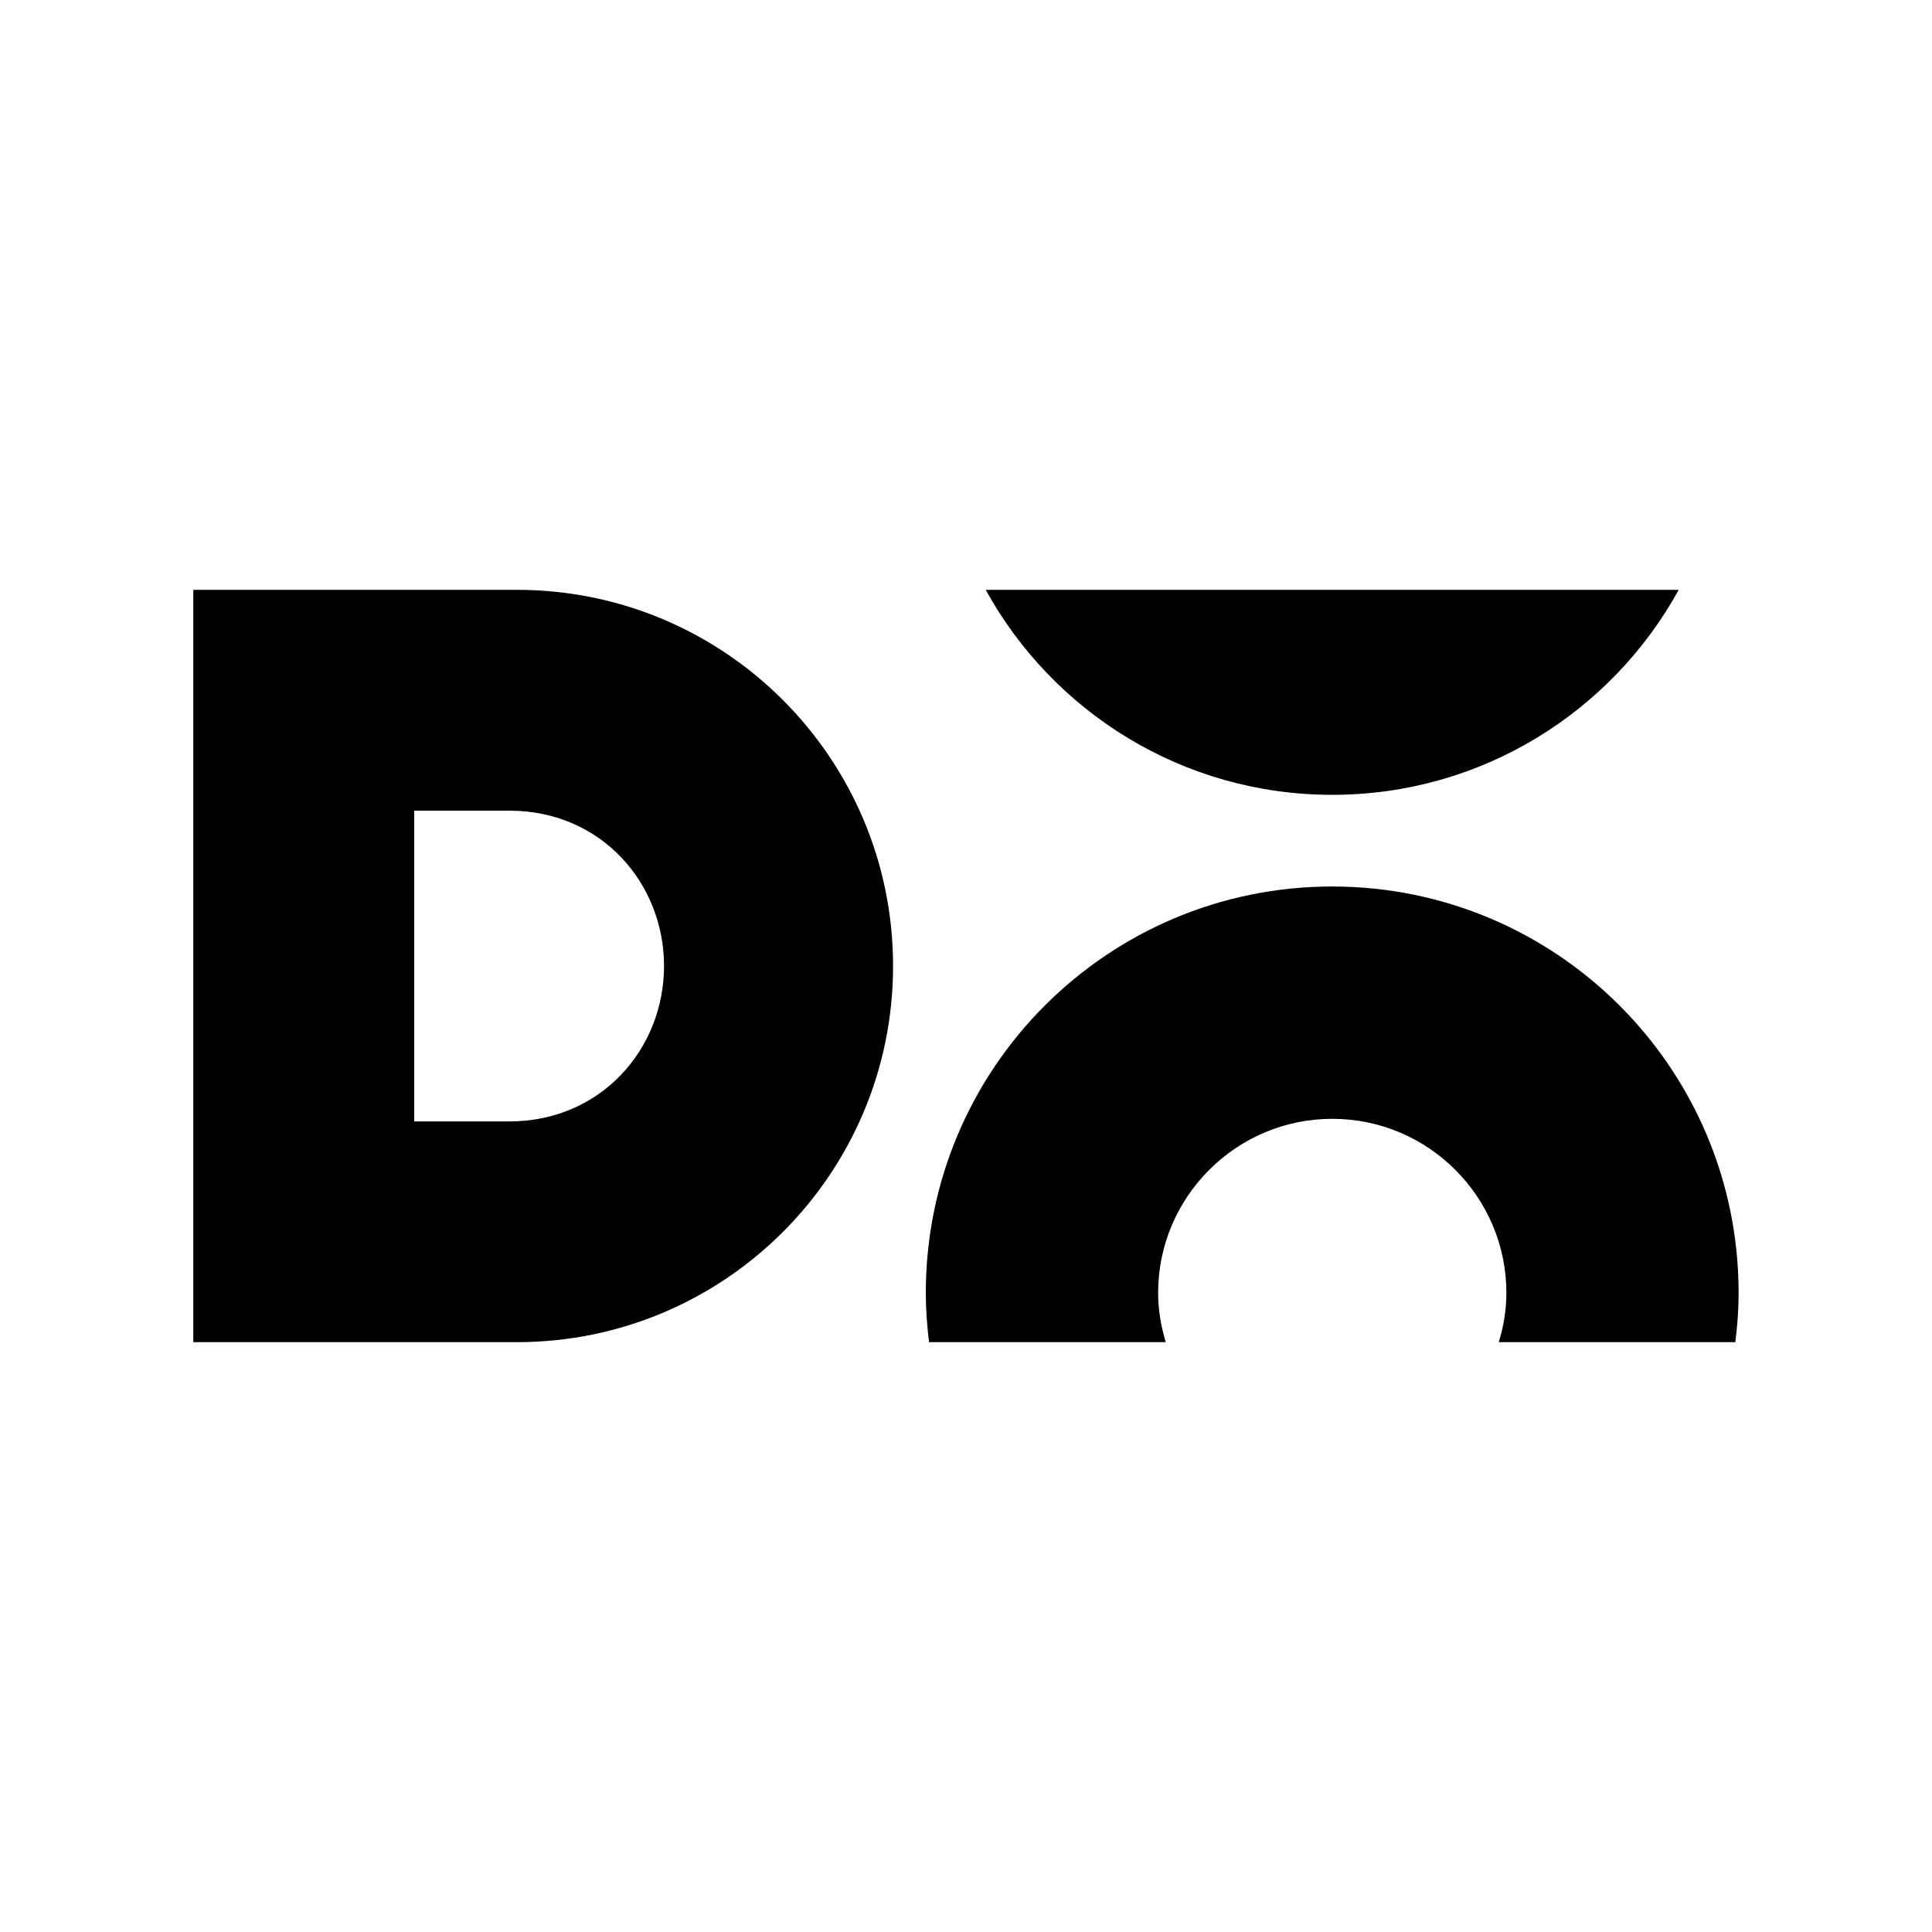 <?xml version="1.0" encoding="utf-8"?>
<!-- Generator: Adobe Illustrator 17.0.0, SVG Export Plug-In . SVG Version: 6.00 Build 0)  -->
<!DOCTYPE svg PUBLIC "-//W3C//DTD SVG 1.1//EN" "http://www.w3.org/Graphics/SVG/1.1/DTD/svg11.dtd">
<svg version="1.1" id="Layer_1" xmlns="http://www.w3.org/2000/svg" xmlns:xlink="http://www.w3.org/1999/xlink" x="0px" y="0px"
	 width="20px" height="20px" viewBox="0 0 20 20" enable-background="new 0 0 20 20" xml:space="preserve">
<path d="M17.378,6.106c-0.696,1.265-2.041,2.122-3.587,2.122c-1.546,0-2.891-0.857-3.587-2.122H17.378z M9.245,10
	c0,2.151-1.744,3.894-3.894,3.894h-3.35V6.106l3.351,0C7.502,6.106,9.245,7.85,9.245,10z M6.874,10c0-0.858-0.651-1.608-1.601-1.608
	l-0.985,0v3.217h0.985C6.223,11.608,6.874,10.857,6.874,10z M12.068,13.894c-0.049-0.162-0.079-0.332-0.079-0.51
	c0-0.994,0.809-1.802,1.803-1.802c0.994,0,1.802,0.809,1.802,1.802c0,0.178-0.029,0.348-0.079,0.51h2.449
	c0.021-0.167,0.034-0.337,0.034-0.51c0-2.323-1.884-4.207-4.207-4.207c-2.324,0-4.207,1.884-4.207,4.207
	c0,0.173,0.013,0.343,0.033,0.51H12.068z"/>
</svg>
